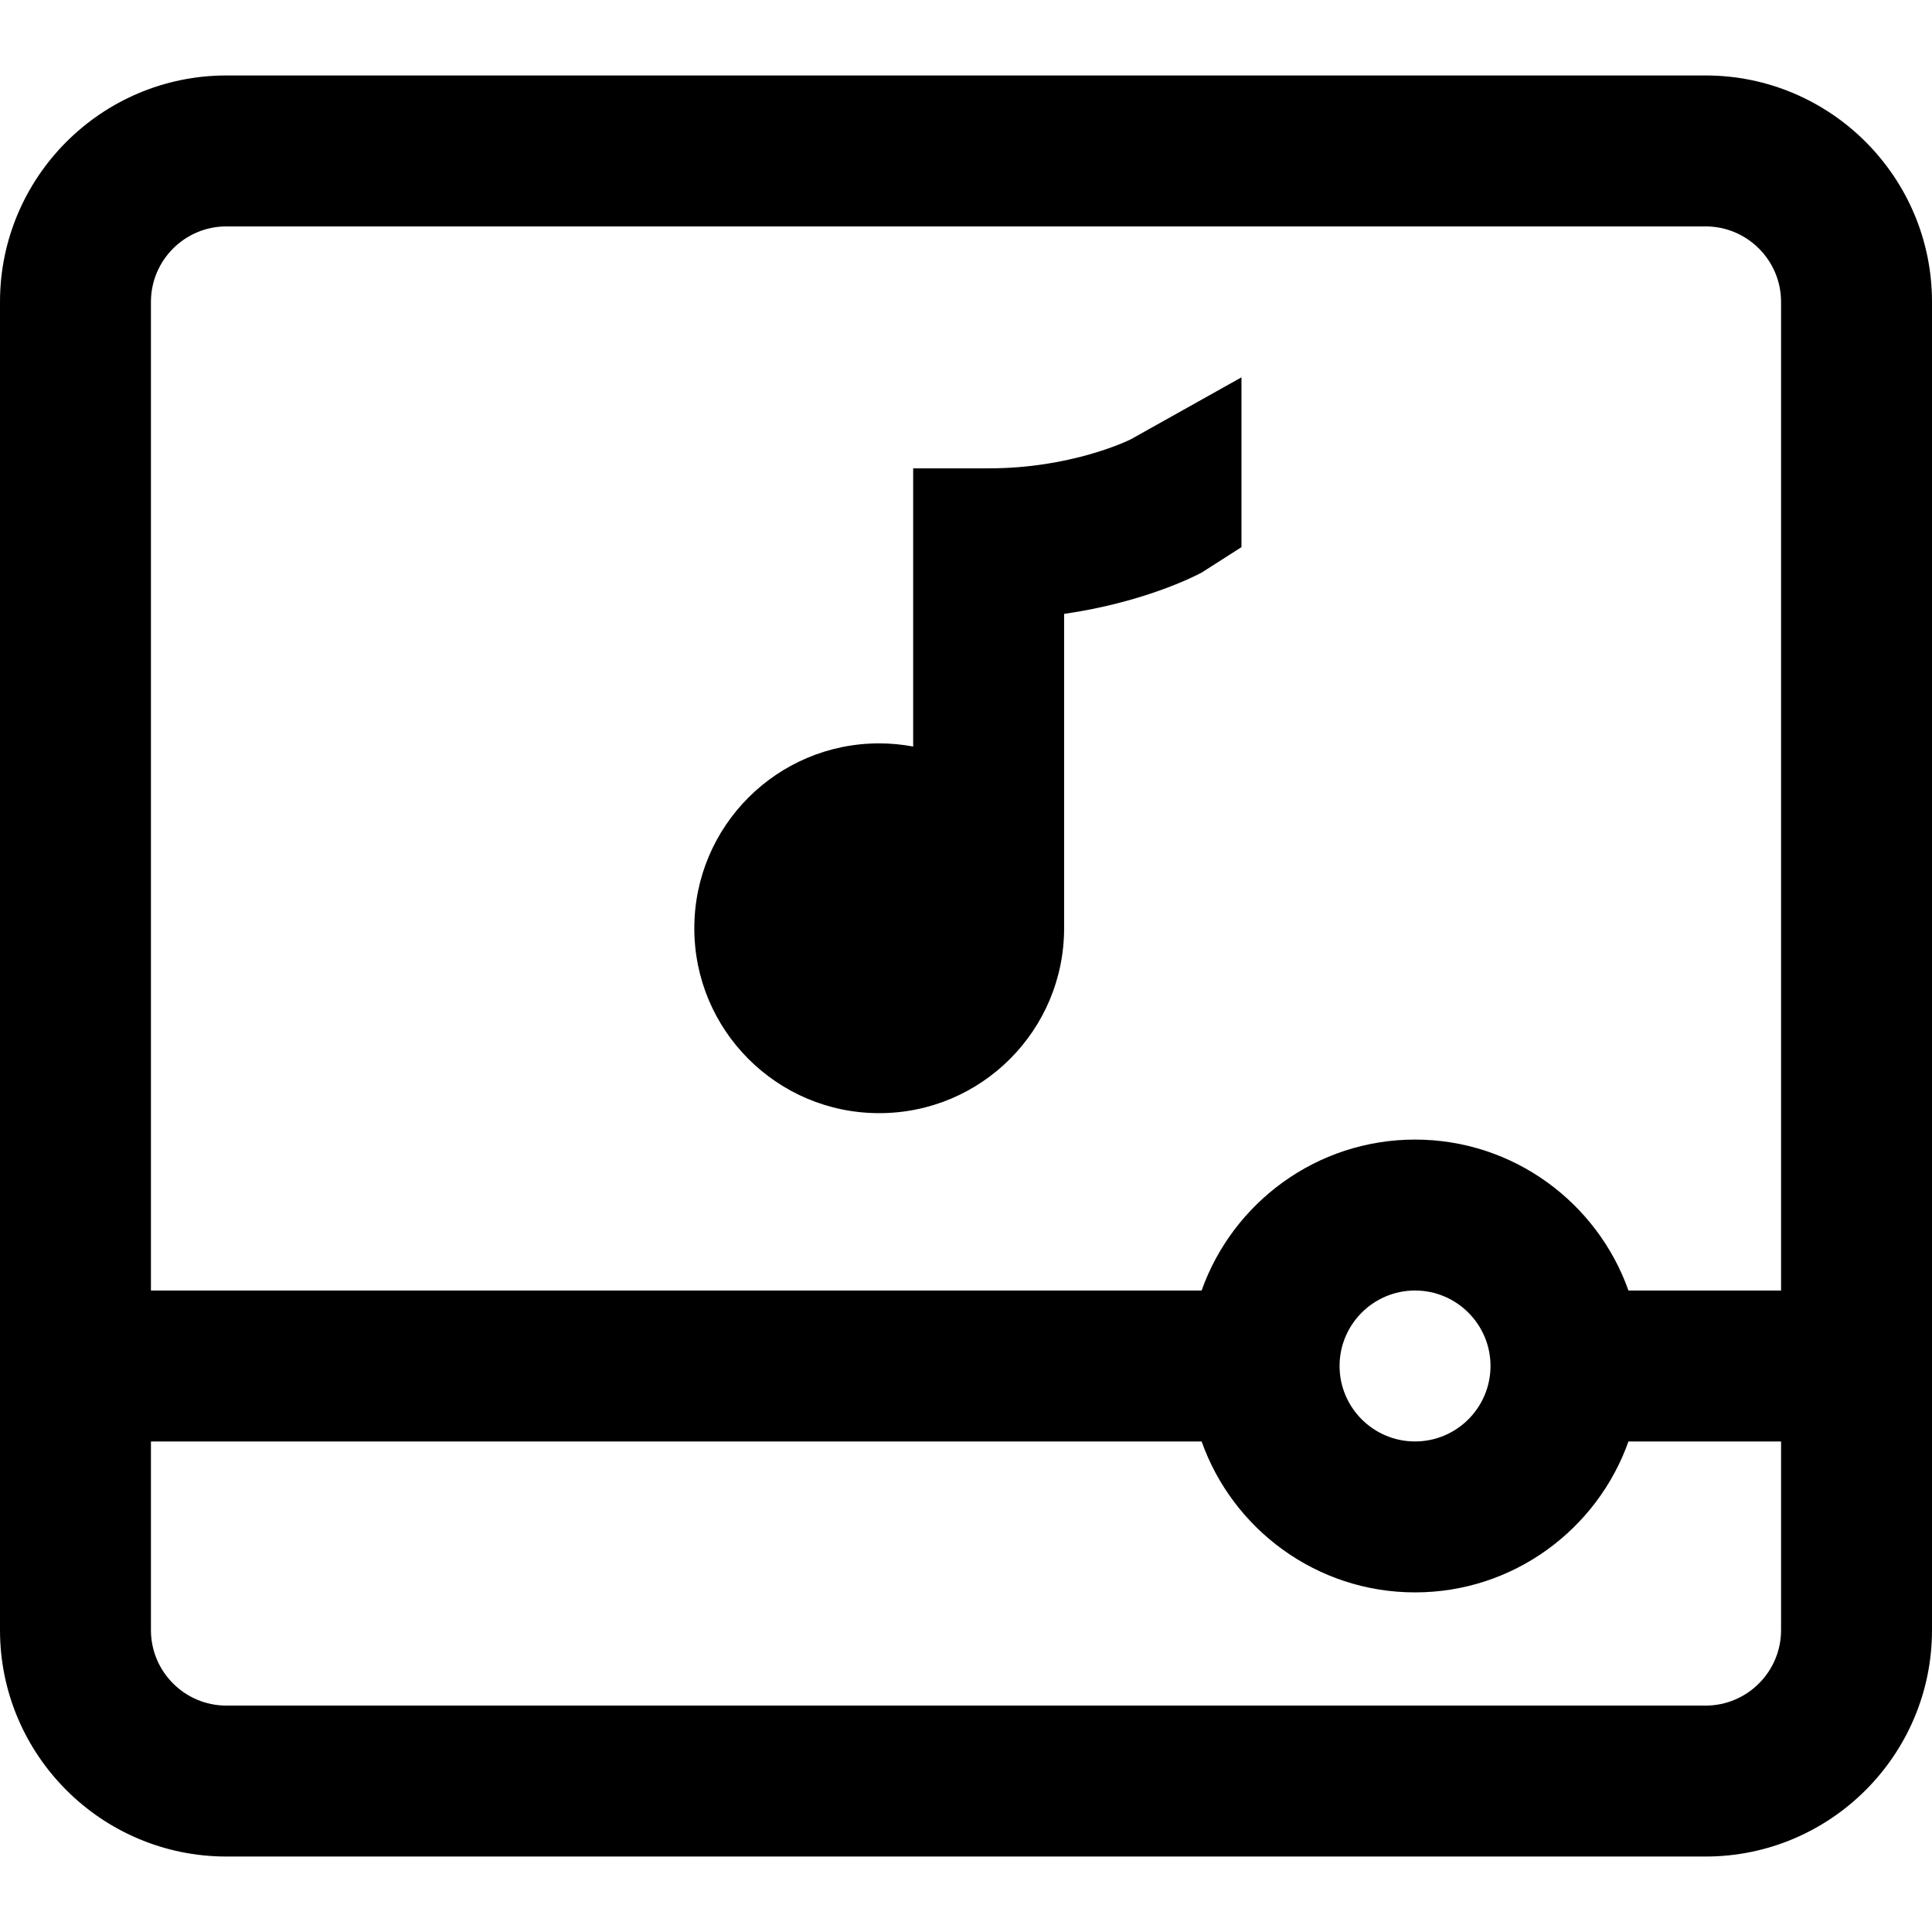 <svg height="512pt" viewBox="0 -20 512 512" width="512pt" xmlns="http://www.w3.org/2000/svg"><path d="m452 0h-392c-33.086 0-60 26.914-60 60v352c0 33.086 26.914 60 60 60h392c33.086 0 60-26.914 60-60v-352c0-33.086-26.914-60-60-60zm-392 40h392c11.027 0 20 8.973 20 20v262h-40.441c-8.254-23.277-30.484-40-56.559-40s-48.305 16.723-56.559 40h-278.441v-262c0-11.027 8.973-20 20-20zm335 302c0 11.027-8.973 20-20 20s-20-8.973-20-20 8.973-20 20-20 20 8.973 20 20zm57 90h-392c-11.027 0-20-8.973-20-20v-50h278.441c8.254 23.277 30.484 40 56.559 40s48.305-16.723 56.559-40h40.441v50c0 11.027-8.973 20-20 20zm-268-206c0-27.062 21.938-49 49-49 3.074 0 6.082.297 9 .84v-73.723h20c21.59 0 36.492-7.113 37.66-7.688l29.34-16.43v45l-10.59 6.766c-1.84.98-15.348 7.883-36.41 10.922v83.312c0 27.062-21.938 49-49 49s-49-21.938-49-49zm0 0"/></svg>